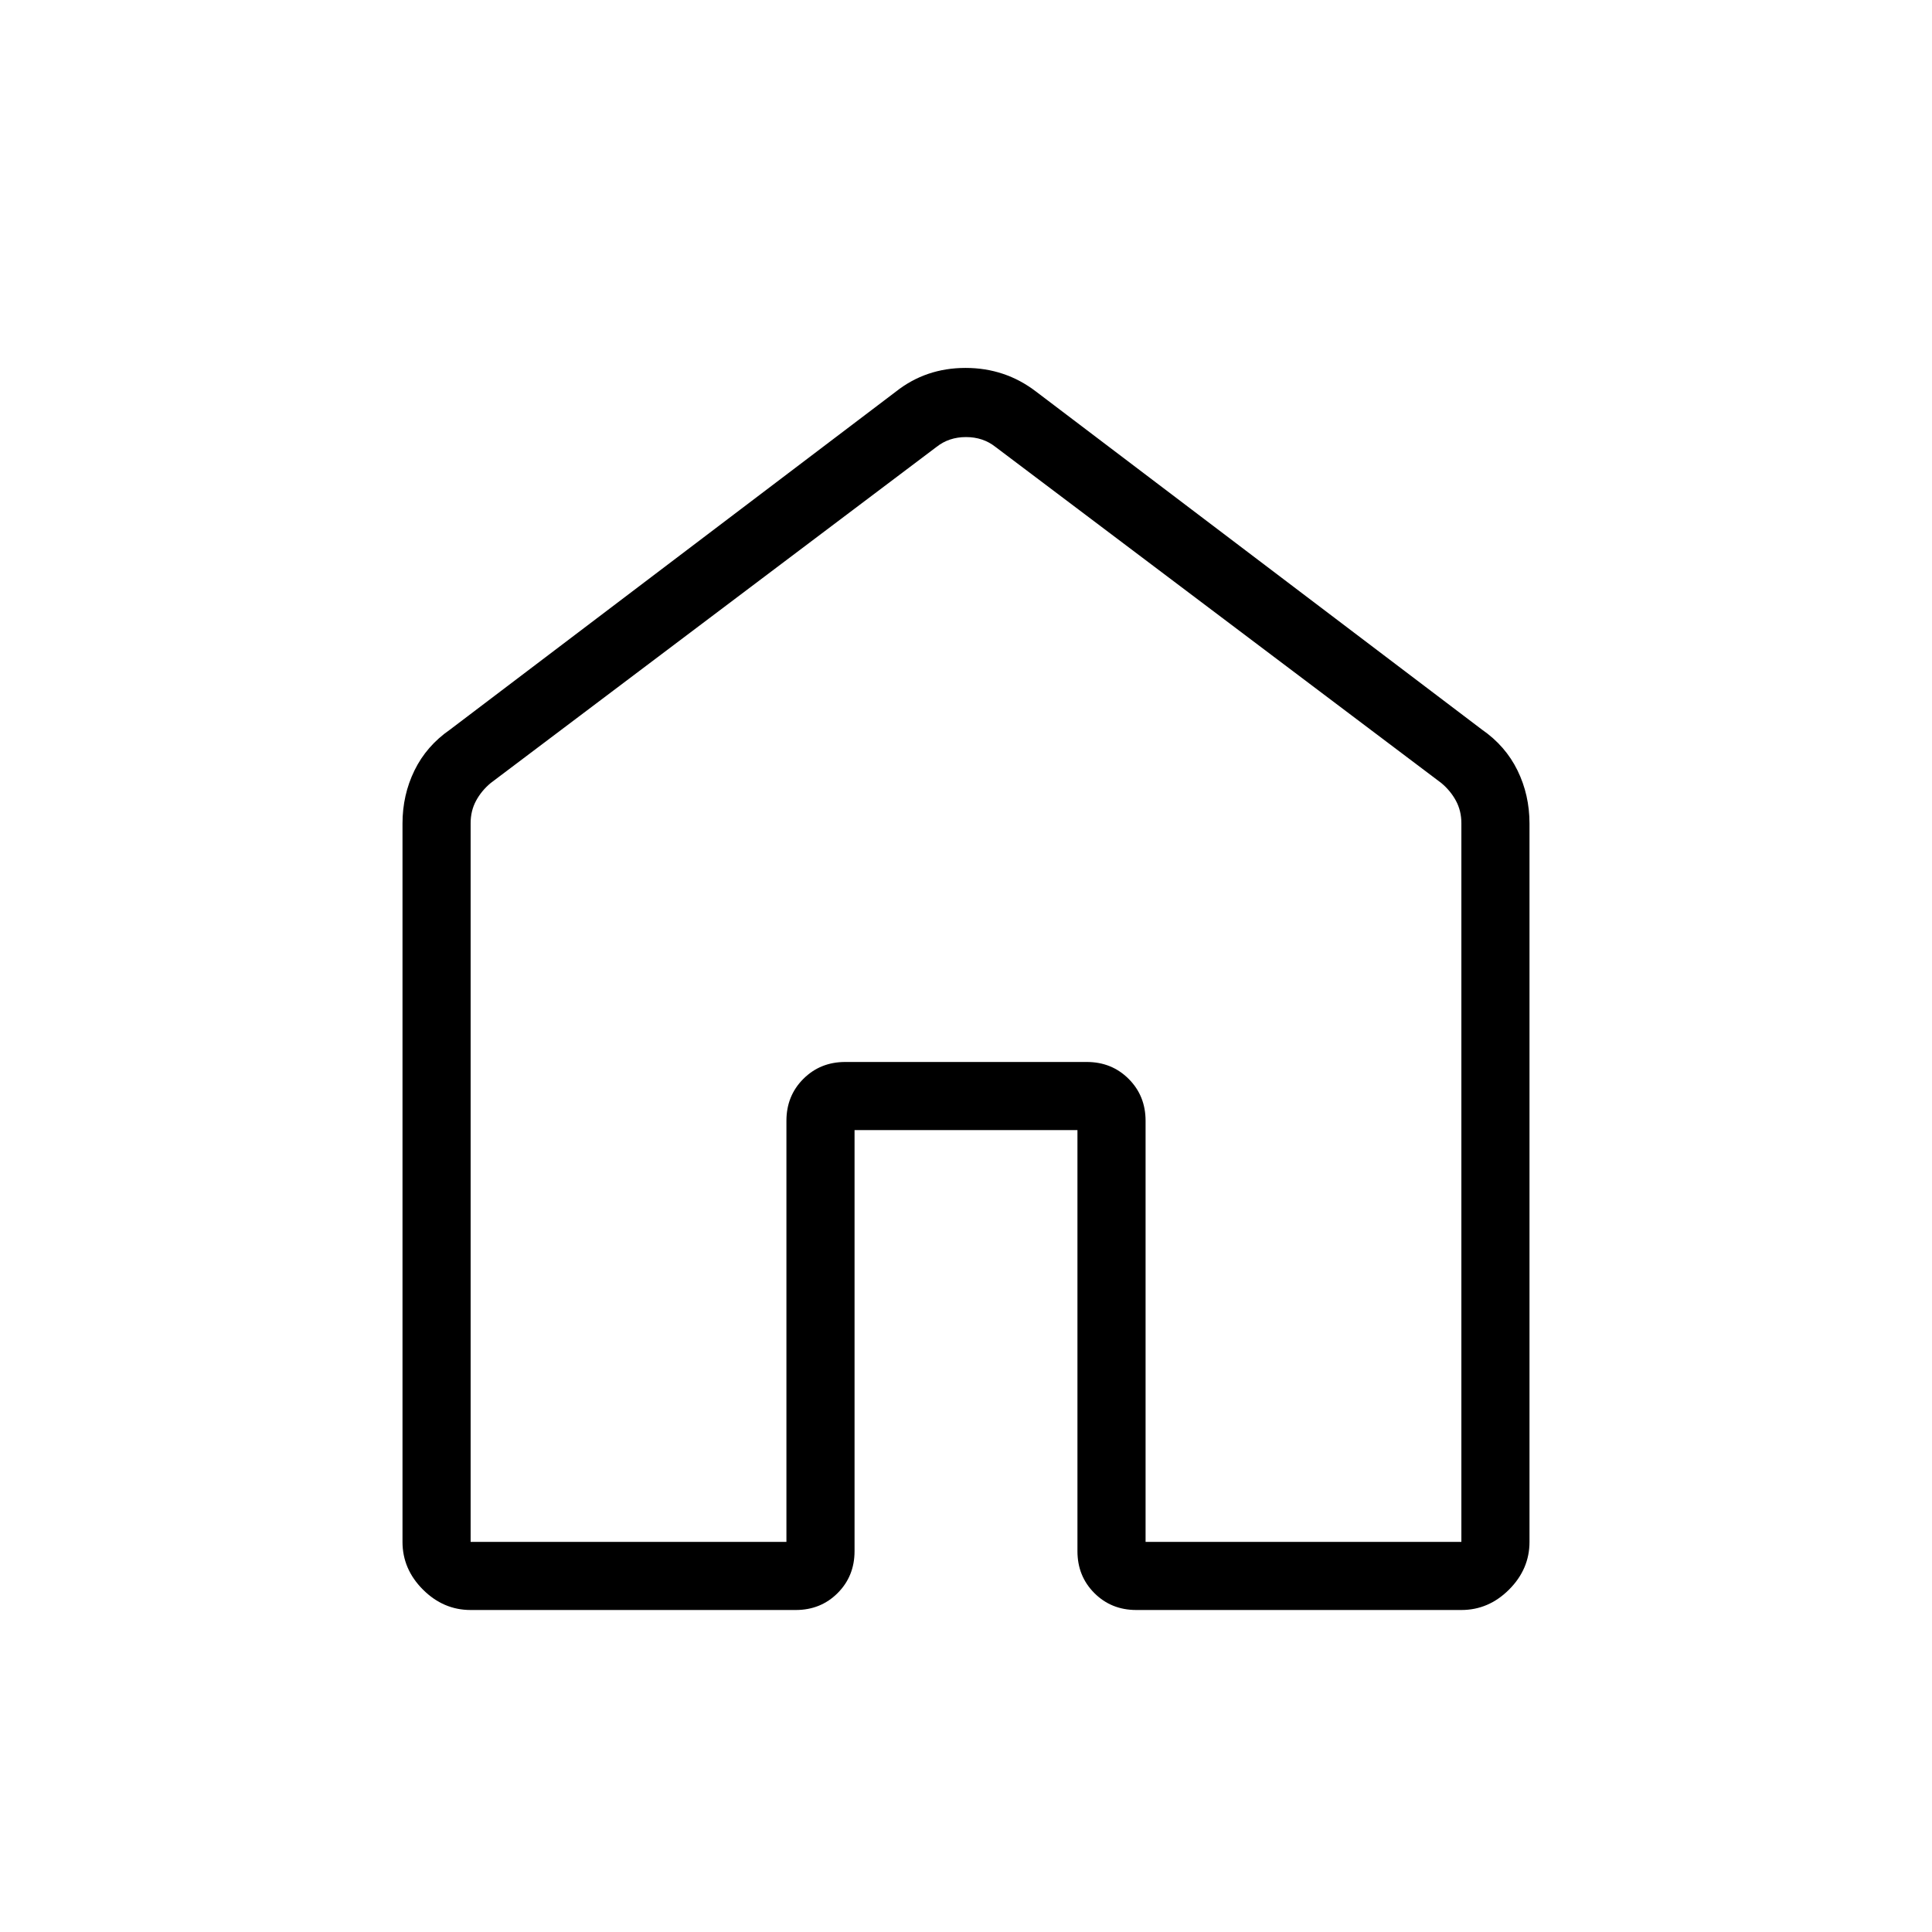 <svg xmlns="http://www.w3.org/2000/svg" height="40" viewBox="0 -960 960 960" width="40"><path d="M233.85-193.85h156.92v-209.23q0-12.42 8.4-20.82 8.41-8.41 20.83-8.41h120q12.42 0 20.83 8.41 8.4 8.4 8.4 20.82v209.23h156.92v-357.09q0-6.15-2.69-11.15t-7.31-8.85L494.62-737.95q-6.16-4.87-14.62-4.87-8.46 0-14.62 4.87L243.85-570.94q-4.62 3.85-7.31 8.85-2.69 5-2.69 11.15v357.09Zm-33.85 0v-356.92q0-14.23 5.96-26.41t17.63-20.26l221.54-167.94q14.9-11.8 34.64-11.8 19.74 0 35.1 11.8l221.54 167.94q11.67 8.08 17.63 20.26Q760-565 760-550.77v356.92q0 13.54-10.15 23.7Q739.69-160 726.15-160H564.62q-12.43 0-20.83-8.4-8.41-8.41-8.41-20.83v-209.23H424.62v209.23q0 12.42-8.41 20.83-8.4 8.4-20.83 8.4H233.85q-13.54 0-23.7-10.15Q200-180.31 200-193.85Zm280-275.59Z"/></svg>